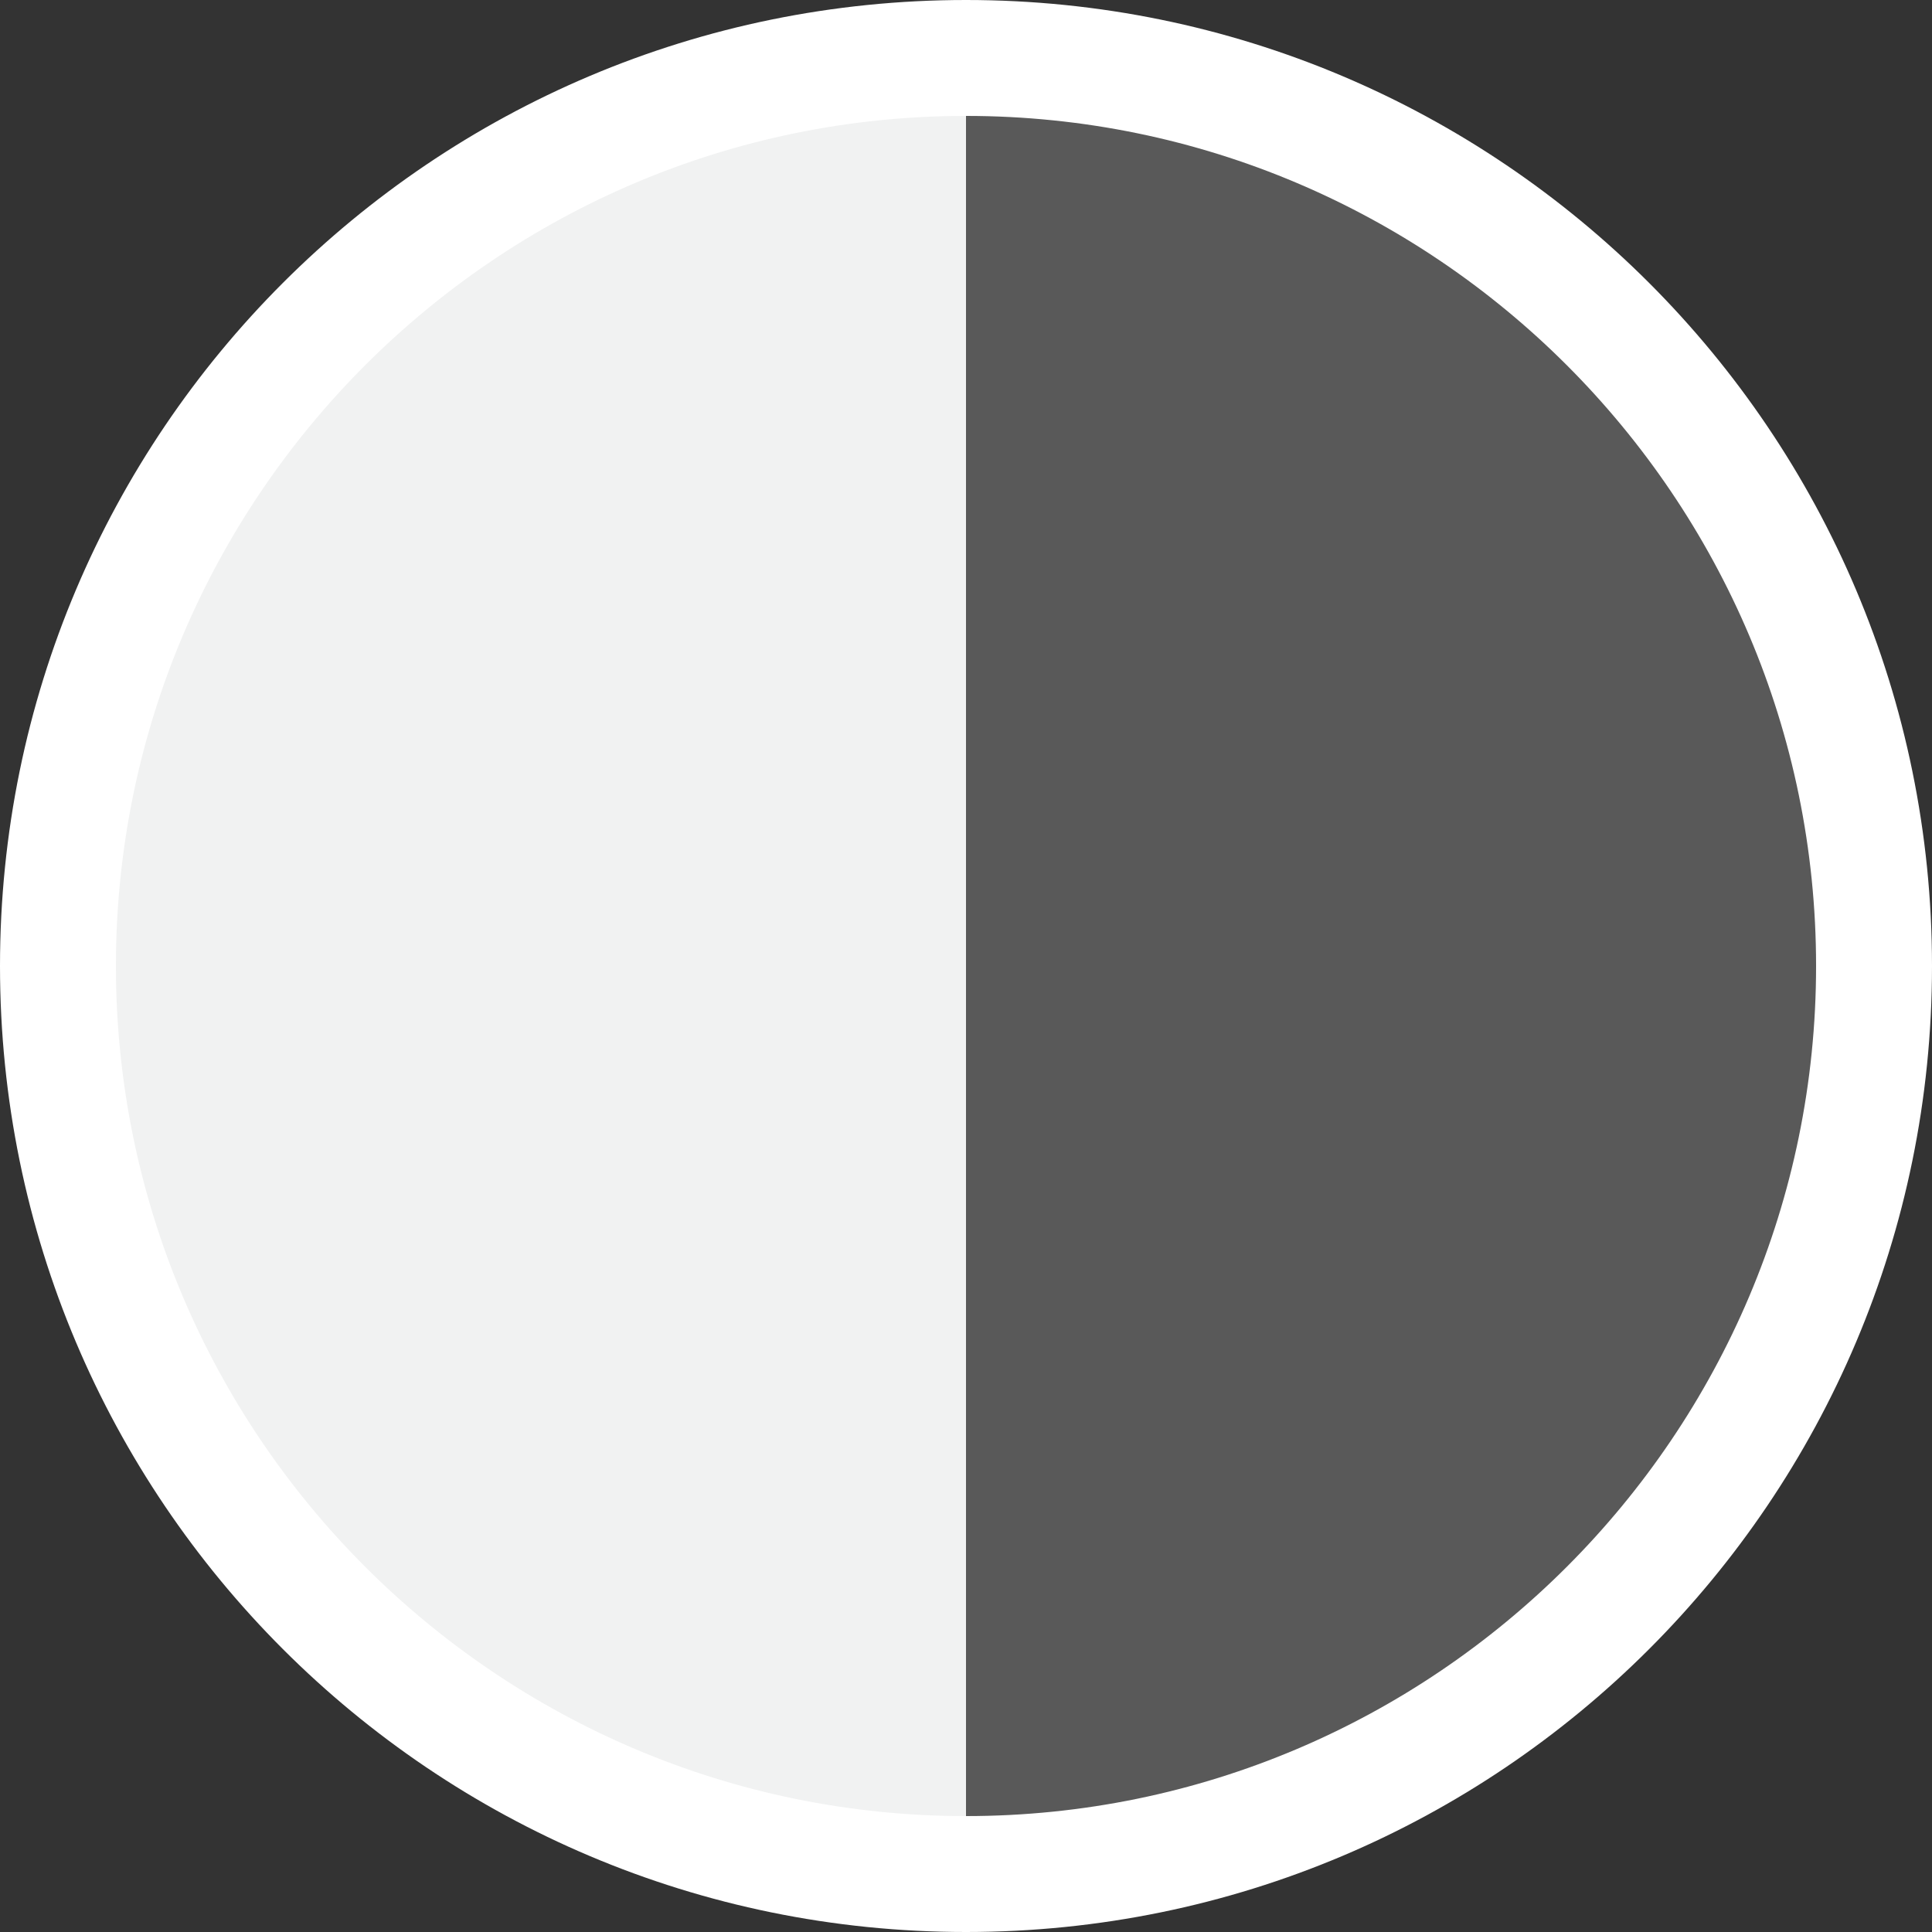 <?xml version="1.0" encoding="UTF-8"?>
<svg id="Layer_2" xmlns="http://www.w3.org/2000/svg" viewBox="0 0 50 50">
    <rect x="0" y="0" width="50" height="50" fill="#333333" stroke="none"/>
    <path fill="#f1f2f2" d="m25,1.5C12.04,1.5,1.5,12.04,1.5,25s10.54,23.5,23.5,23.5V1.5Z"/>
    <path fill="#f1f2f2" fill-opacity="0.2" d="m48.5,25c0-12.96-10.54-23.5-23.5-23.5v47c12.96,0,23.5-10.54,23.5-23.5Z"/>
    <path id="outline" fill="#fff"
          d="m25,3c12.13,0,22,9.87,22,22s-9.87,22-22,22S3,37.13,3,25,12.87,3,25,3M25,0C11.19,0,0,11.19,0,25s11.19,25,25,25,25-11.19,25-25S38.81,0,25,0h0Z"/>
</svg>